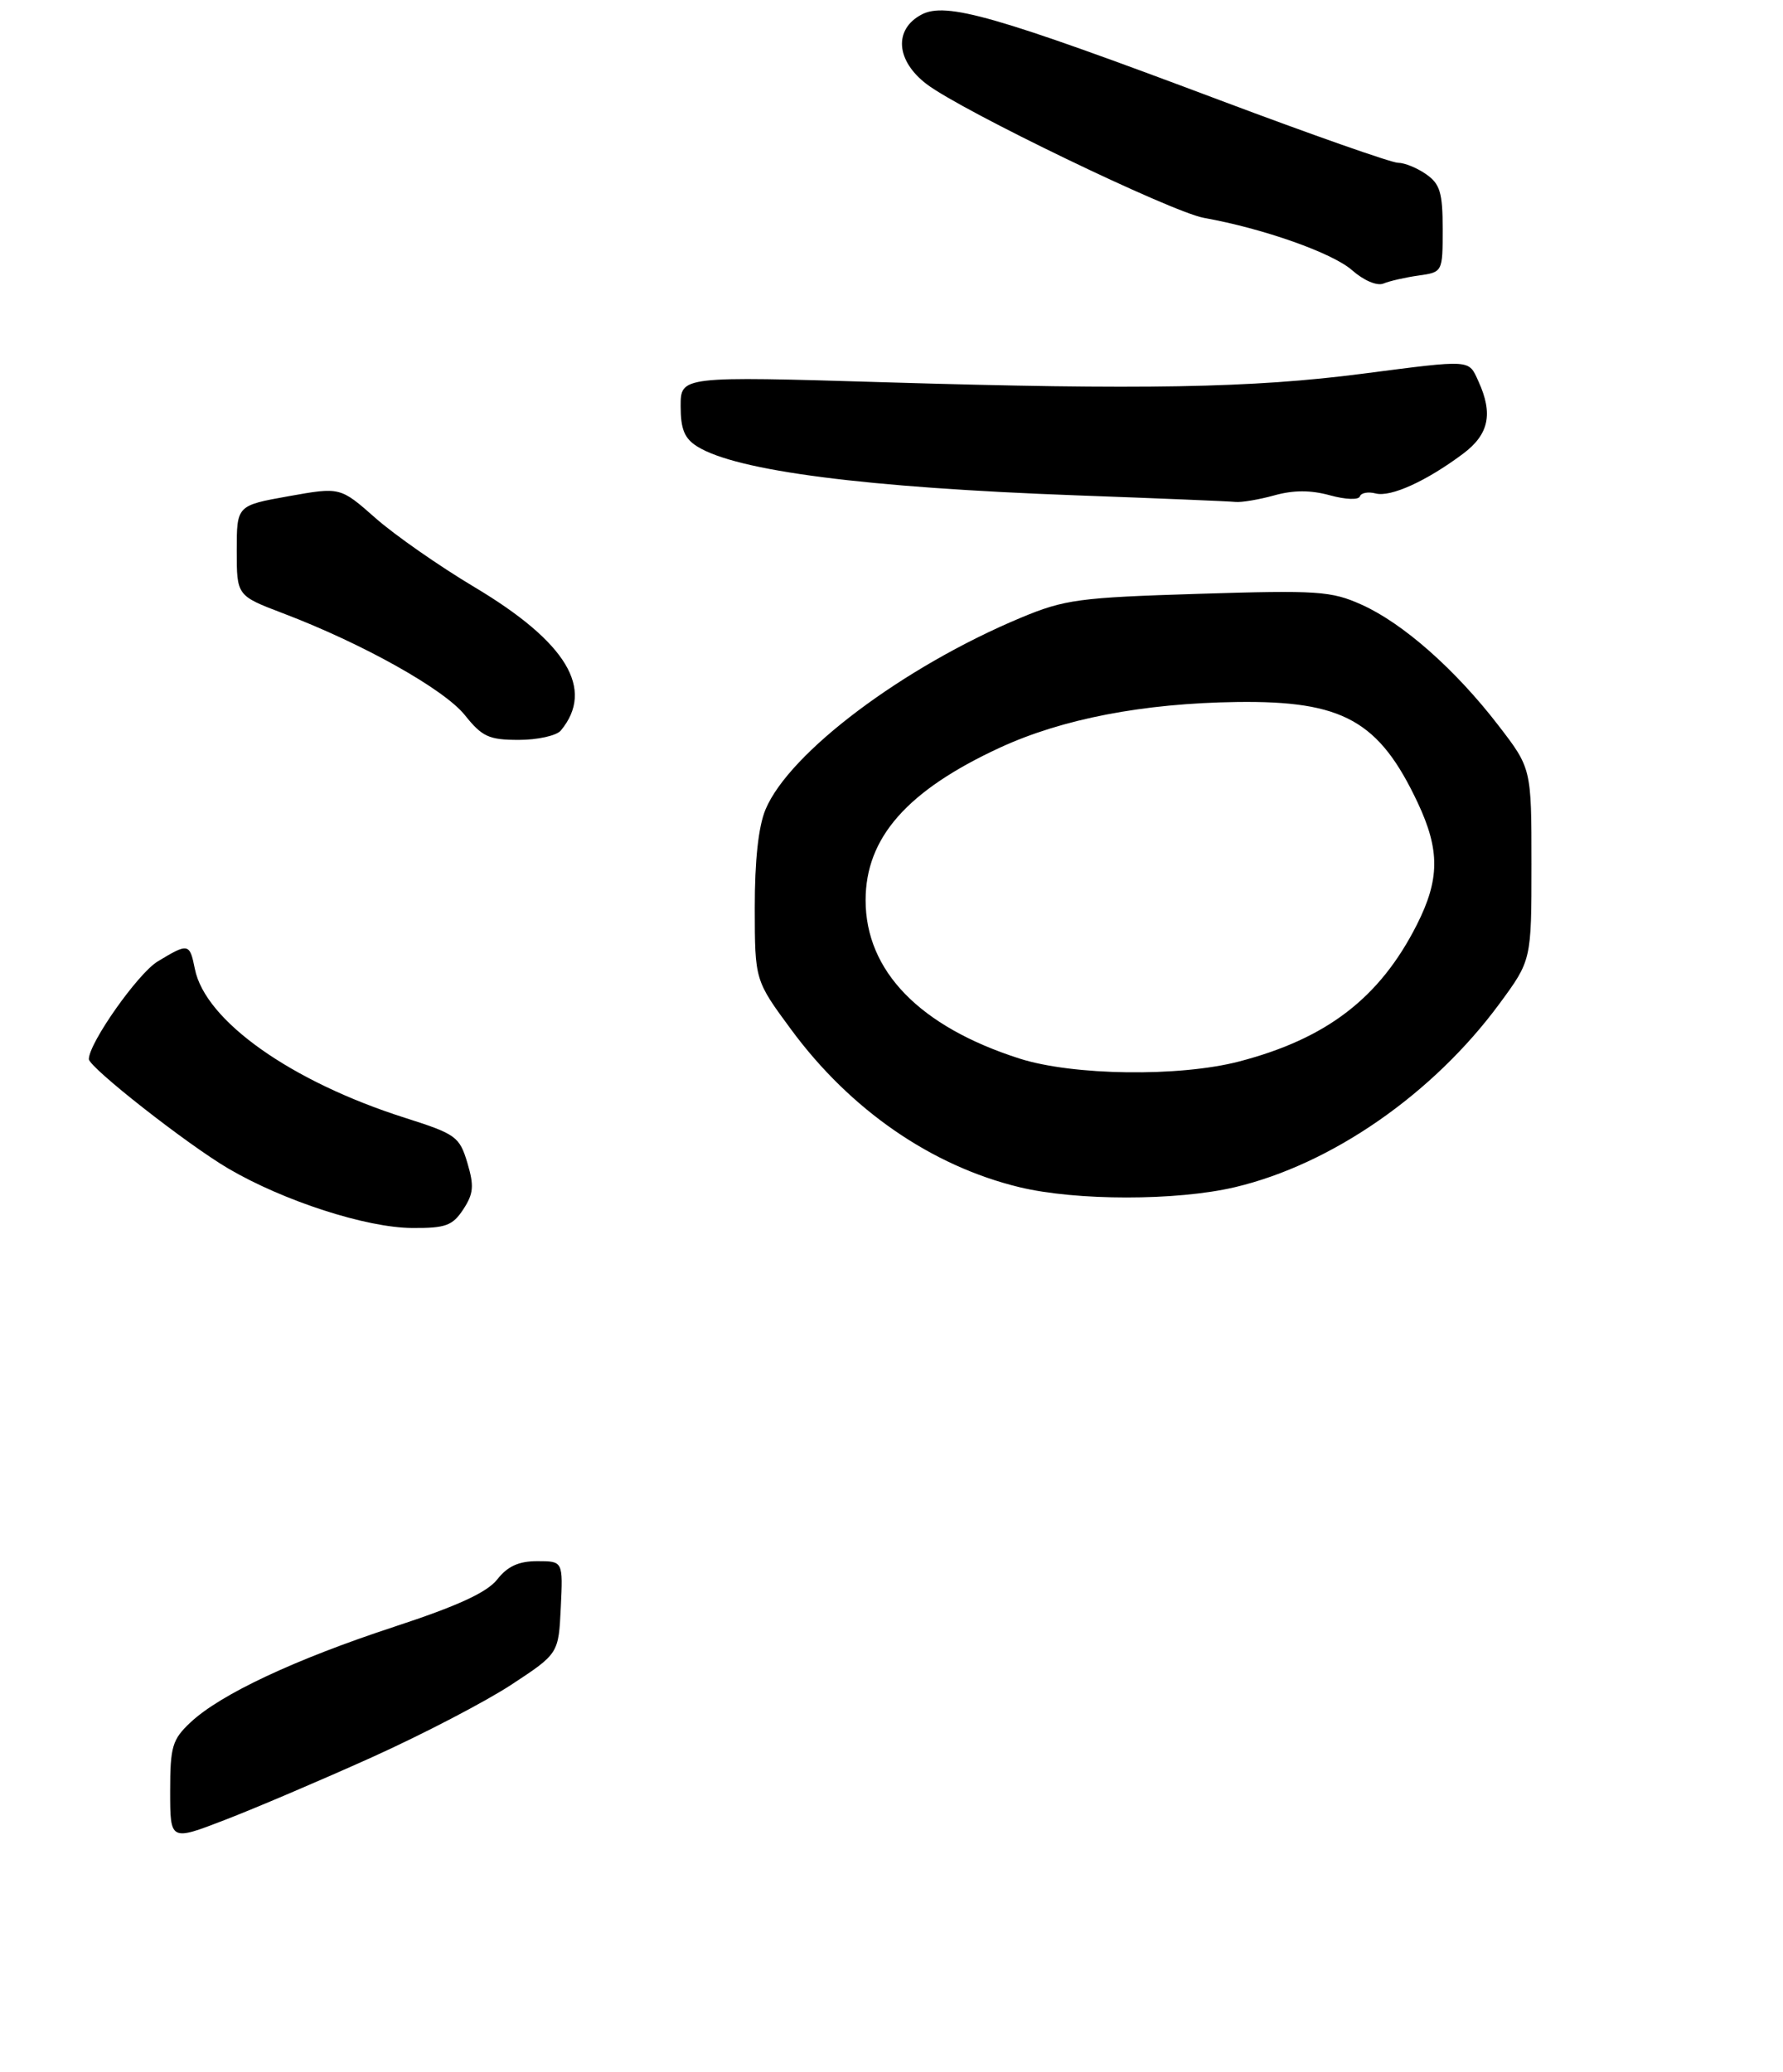 <?xml version="1.0" encoding="UTF-8" standalone="no"?>
<!DOCTYPE svg PUBLIC "-//W3C//DTD SVG 1.1//EN" "http://www.w3.org/Graphics/SVG/1.1/DTD/svg11.dtd" >
<svg xmlns="http://www.w3.org/2000/svg" xmlns:xlink="http://www.w3.org/1999/xlink" version="1.1" viewBox="0 0 241 280">
 <g >
 <path fill="currentColor"
d=" M 50.24 237.52 C 57.11 234.42 65.60 230.00 69.11 227.70 C 75.50 223.50 75.50 223.50 75.80 217.25 C 76.10 211.00 76.10 211.00 72.62 211.00 C 70.12 211.00 68.60 211.69 67.21 213.47 C 65.82 215.23 61.86 217.05 53.33 219.85 C 39.84 224.28 29.80 228.99 25.75 232.79 C 23.28 235.11 23.00 236.06 23.00 242.10 C 23.00 248.83 23.00 248.83 30.38 245.98 C 34.44 244.42 43.38 240.61 50.24 237.52 Z  M 62.62 163.45 C 64.01 161.33 64.10 160.28 63.17 157.16 C 62.11 153.62 61.62 153.27 54.77 151.09 C 39.35 146.19 27.74 137.97 26.34 130.96 C 25.64 127.46 25.46 127.43 21.29 129.96 C 18.63 131.59 12.04 140.93 12.01 143.14 C 11.99 144.23 25.25 154.64 30.87 157.94 C 38.36 162.33 49.53 165.94 55.73 165.97 C 60.24 166.00 61.18 165.65 62.62 163.45 Z  M 166.90 160.46 C 179.96 157.38 193.69 147.86 202.68 135.65 C 207.00 129.78 207.00 129.78 207.00 116.81 C 207.00 103.85 207.00 103.85 202.52 98.03 C 196.71 90.48 189.63 84.23 184.03 81.72 C 179.93 79.88 178.11 79.76 161.99 80.26 C 145.83 80.76 143.90 81.02 137.96 83.50 C 122.11 90.13 106.69 101.71 103.47 109.41 C 102.51 111.71 102.01 116.33 102.02 122.72 C 102.03 132.50 102.03 132.50 106.96 139.18 C 114.95 150.01 125.90 157.57 137.77 160.45 C 145.45 162.31 159.04 162.31 166.90 160.46 Z  M 75.80 98.74 C 80.44 93.15 76.60 86.79 64.11 79.34 C 59.37 76.51 53.36 72.32 50.74 70.01 C 45.99 65.82 45.99 65.82 38.99 67.07 C 32.00 68.32 32.00 68.32 32.00 74.42 C 32.00 80.51 32.00 80.51 38.25 82.89 C 49.02 86.98 60.03 93.15 62.83 96.65 C 65.17 99.58 66.08 100.00 70.13 100.00 C 72.67 100.00 75.22 99.43 75.80 98.74 Z  M 172.25 66.95 C 174.84 66.23 177.16 66.23 179.75 66.94 C 181.85 67.52 183.63 67.59 183.80 67.10 C 183.96 66.61 184.92 66.43 185.93 66.69 C 187.97 67.23 192.80 65.03 197.75 61.33 C 201.25 58.71 201.84 55.94 199.84 51.55 C 198.47 48.55 199.04 48.59 184.17 50.51 C 169.30 52.44 154.38 52.71 119.75 51.67 C 92.00 50.84 92.00 50.84 92.00 54.90 C 92.00 58.02 92.52 59.27 94.25 60.35 C 99.57 63.66 116.99 65.90 145.50 66.95 C 156.50 67.35 166.18 67.75 167.00 67.84 C 167.82 67.92 170.19 67.52 172.25 66.95 Z  M 191.75 37.24 C 194.99 36.78 195.00 36.77 195.00 30.95 C 195.00 26.05 194.64 24.86 192.78 23.56 C 191.56 22.70 189.84 22.00 188.96 22.00 C 188.08 22.00 177.27 18.20 164.93 13.56 C 134.57 2.14 127.84 0.21 124.54 1.98 C 120.78 3.99 121.10 8.21 125.25 11.37 C 130.00 14.99 158.35 28.66 162.74 29.45 C 170.78 30.89 180.10 34.19 182.74 36.51 C 184.34 37.92 186.13 38.68 187.00 38.32 C 187.82 37.98 189.96 37.49 191.75 37.24 Z  M 137.80 143.07 C 124.30 138.75 117.00 131.24 117.00 121.67 C 117.00 113.22 122.61 106.85 135.15 101.05 C 143.58 97.16 154.51 95.05 167.20 94.88 C 181.53 94.69 186.41 97.41 191.63 108.50 C 194.64 114.90 194.61 118.86 191.50 125.00 C 186.50 134.87 179.33 140.38 167.47 143.47 C 159.39 145.57 145.02 145.38 137.80 143.07 Z "/>
</g>
</svg>